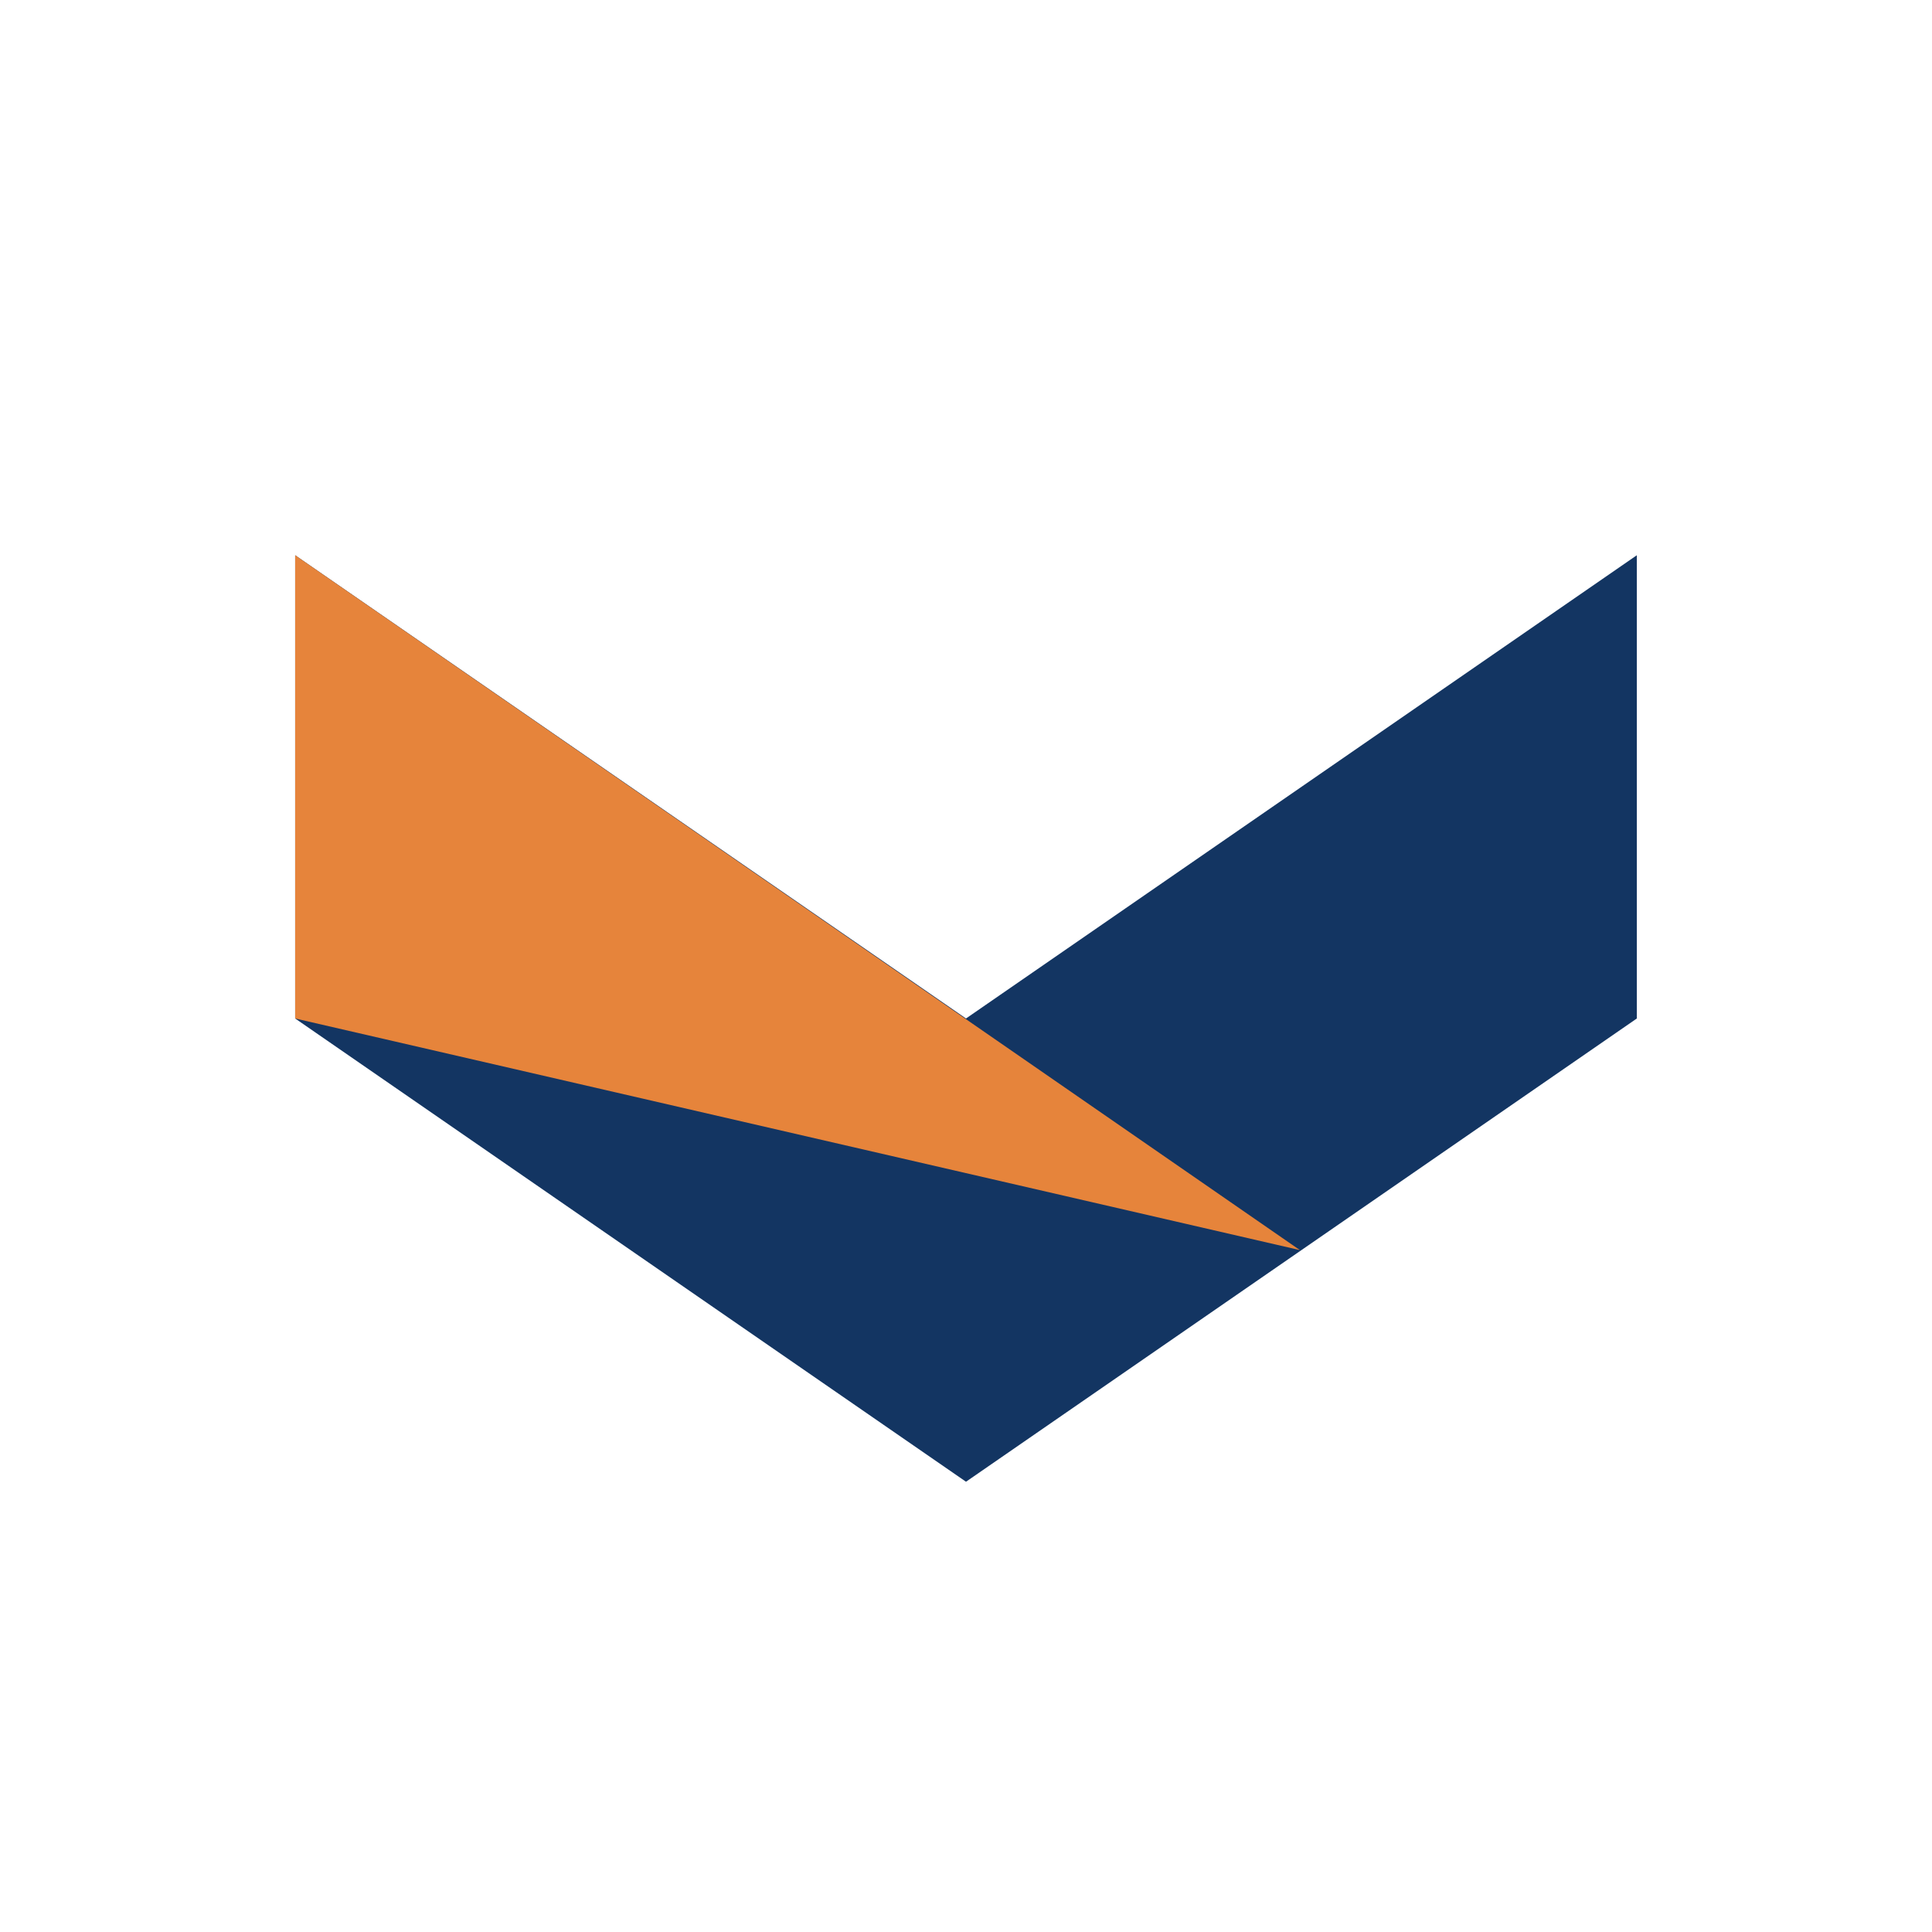 <svg xmlns="http://www.w3.org/2000/svg" viewBox="0 0 18 18">  <path fill="#fff" d="M0 0h18v18H0z"/>  <path fill="#133562" d="M2.75 5.173v4.316L9 13.805l6.25-4.316V5.173L9 9.489 2.75 5.173Z"/>  <path fill="#E6843B" d="M12.111 11.647 2.75 9.489V5.173l9.361 6.474Z"/></svg>